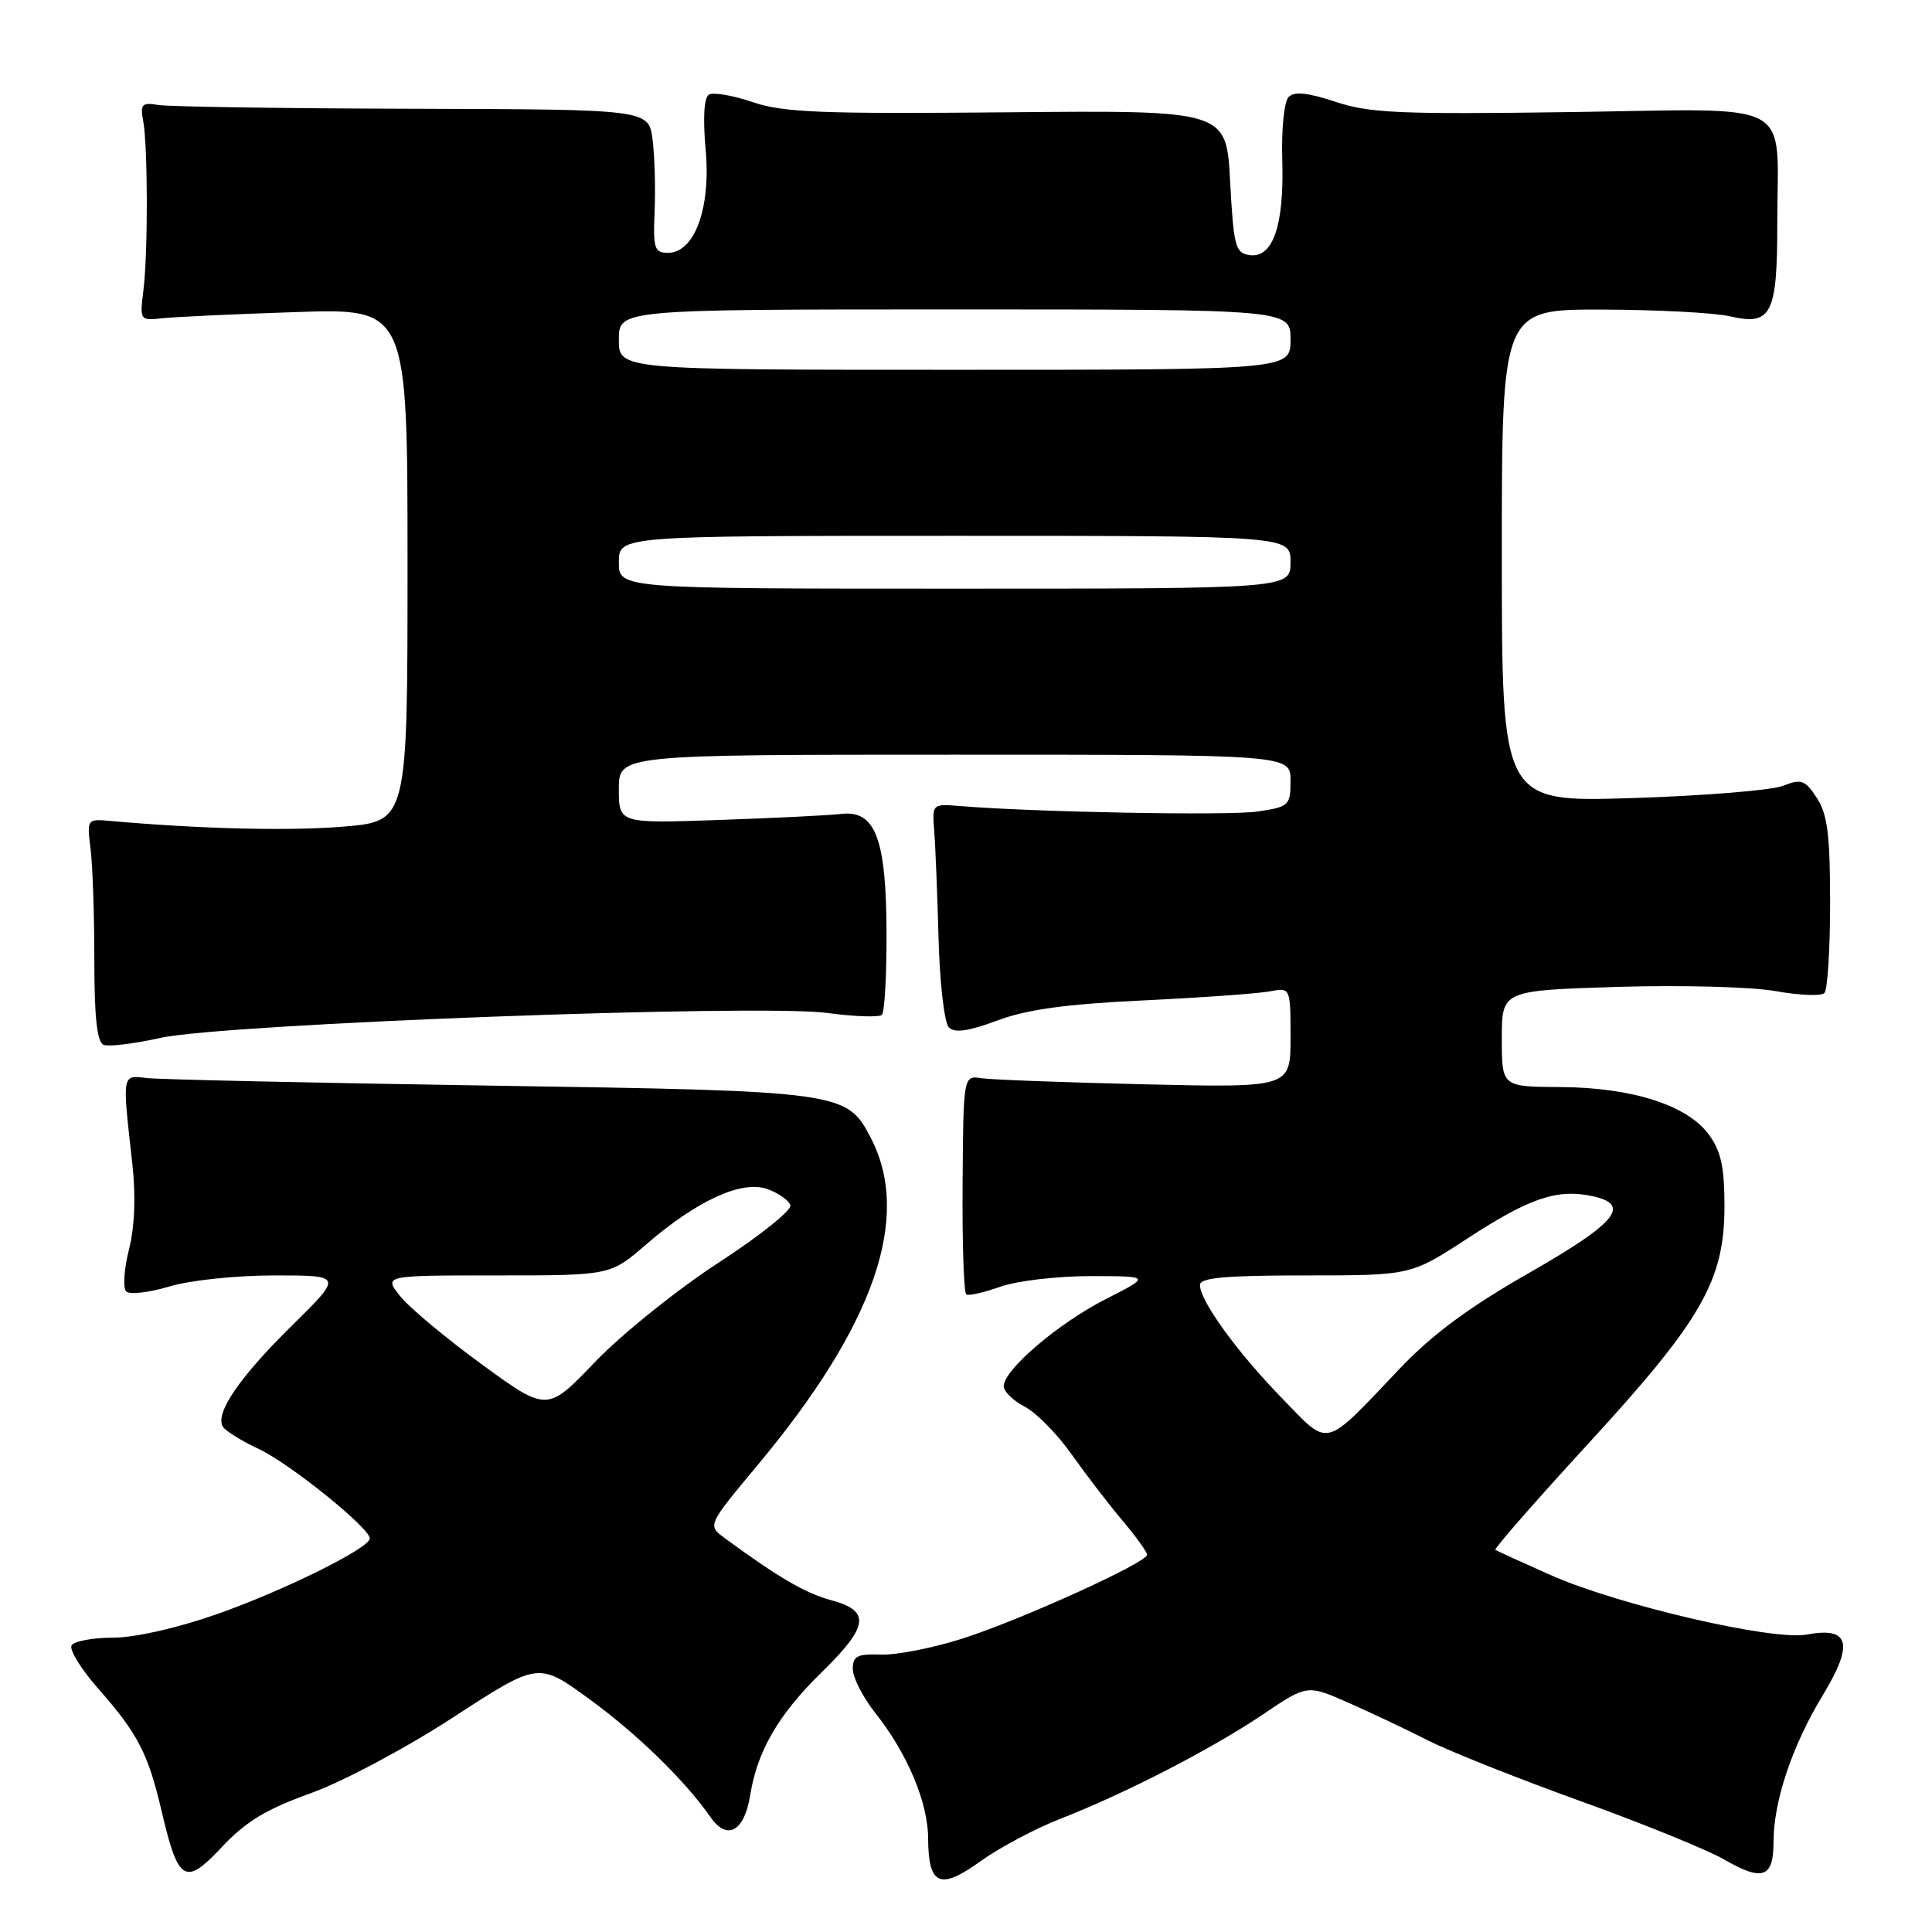 <?xml version="1.0" encoding="UTF-8" standalone="no"?>
<!DOCTYPE svg PUBLIC "-//W3C//DTD SVG 1.1//EN" "http://www.w3.org/Graphics/SVG/1.1/DTD/svg11.dtd" >
<svg xmlns="http://www.w3.org/2000/svg" xmlns:xlink="http://www.w3.org/1999/xlink" version="1.1" viewBox="0 0 256 256">
 <g >
 <path fill="currentColor"
d=" M 140.50 241.00 C 149.10 237.65 160.57 231.74 167.36 227.16 C 173.21 223.21 173.21 223.21 178.67 225.62 C 181.68 226.95 186.44 229.20 189.25 230.63 C 192.07 232.06 201.14 235.67 209.41 238.65 C 217.68 241.63 226.26 245.12 228.47 246.40 C 233.55 249.33 235.00 248.82 235.00 244.10 C 235.00 238.67 237.46 231.34 241.52 224.64 C 245.68 217.78 245.09 215.52 239.39 216.59 C 234.89 217.43 214.44 212.68 205.50 208.72 C 201.65 207.01 198.34 205.50 198.14 205.36 C 197.94 205.22 203.46 198.91 210.42 191.33 C 225.51 174.90 228.50 169.69 228.50 159.82 C 228.50 154.63 228.04 152.52 226.42 150.32 C 223.55 146.43 216.25 144.10 206.75 144.04 C 199.00 144.00 199.00 144.00 199.00 137.62 C 199.00 131.25 199.00 131.25 214.25 130.77 C 222.65 130.51 232.08 130.76 235.24 131.32 C 238.40 131.89 241.32 132.01 241.74 131.59 C 242.16 131.17 242.50 125.78 242.50 119.62 C 242.50 110.61 242.15 107.88 240.74 105.73 C 239.18 103.34 238.69 103.17 236.24 104.13 C 234.74 104.72 225.74 105.45 216.25 105.75 C 199.00 106.29 199.00 106.29 199.00 73.64 C 199.00 41.00 199.00 41.00 212.25 41.02 C 219.54 41.04 227.17 41.44 229.22 41.91 C 234.73 43.19 235.50 41.68 235.50 29.60 C 235.50 12.89 238.37 14.43 208.13 14.85 C 185.61 15.17 181.48 14.99 176.99 13.50 C 173.33 12.28 171.51 12.09 170.76 12.84 C 170.15 13.45 169.78 17.10 169.91 21.28 C 170.16 29.92 168.66 34.24 165.57 33.80 C 163.69 33.53 163.46 32.65 163.00 24.05 C 162.50 14.61 162.50 14.61 133.50 14.88 C 108.85 15.11 103.78 14.91 99.73 13.53 C 97.11 12.64 94.50 12.19 93.93 12.54 C 93.28 12.94 93.13 15.69 93.50 19.84 C 94.21 27.58 92.04 33.50 88.50 33.50 C 86.71 33.50 86.53 32.91 86.74 28.00 C 86.87 24.98 86.75 20.70 86.47 18.50 C 85.95 14.50 85.95 14.50 54.73 14.41 C 37.55 14.37 22.38 14.14 21.00 13.91 C 18.80 13.55 18.56 13.80 18.97 16.00 C 19.60 19.37 19.62 33.54 19.00 38.50 C 18.51 42.44 18.54 42.50 21.50 42.17 C 23.15 41.99 31.14 41.62 39.25 41.35 C 54.00 40.86 54.00 40.86 54.00 74.84 C 54.00 108.82 54.00 108.82 45.52 109.53 C 38.29 110.13 26.56 109.84 14.50 108.77 C 11.55 108.50 11.51 108.57 12.00 112.50 C 12.28 114.70 12.50 121.33 12.50 127.24 C 12.50 134.85 12.86 138.12 13.74 138.45 C 14.42 138.71 17.79 138.30 21.24 137.53 C 29.61 135.66 100.51 133.01 109.59 134.22 C 113.24 134.71 116.51 134.82 116.86 134.47 C 117.21 134.11 117.49 129.25 117.47 123.66 C 117.44 111.12 115.99 107.32 111.47 107.85 C 109.84 108.04 102.54 108.40 95.25 108.65 C 82.00 109.11 82.00 109.11 82.00 104.55 C 82.00 100.00 82.00 100.00 126.50 100.00 C 171.00 100.00 171.00 100.00 171.00 103.44 C 171.00 106.73 170.81 106.91 166.65 107.53 C 162.86 108.10 136.93 107.62 127.00 106.79 C 123.57 106.51 123.51 106.57 123.78 110.00 C 123.94 111.92 124.20 118.35 124.36 124.28 C 124.52 130.25 125.13 135.53 125.73 136.13 C 126.51 136.91 128.33 136.65 132.16 135.22 C 136.06 133.76 141.27 133.04 151.50 132.56 C 159.20 132.19 166.74 131.65 168.25 131.36 C 171.00 130.84 171.00 130.84 171.00 137.48 C 171.00 144.12 171.00 144.12 151.75 143.68 C 141.16 143.43 131.41 143.07 130.07 142.87 C 127.65 142.50 127.65 142.50 127.55 156.83 C 127.49 164.71 127.71 171.32 128.04 171.52 C 128.36 171.73 130.40 171.26 132.57 170.49 C 134.73 169.72 140.10 169.09 144.50 169.09 C 152.50 169.10 152.50 169.10 146.50 172.15 C 140.21 175.35 133.00 181.51 133.00 183.68 C 133.00 184.38 134.24 185.59 135.76 186.38 C 137.28 187.16 140.06 189.98 141.95 192.65 C 143.84 195.32 146.87 199.27 148.69 201.43 C 150.51 203.59 152.00 205.65 152.00 206.01 C 152.00 207.05 135.22 214.67 127.50 217.13 C 123.65 218.36 118.81 219.31 116.75 219.24 C 113.59 219.13 113.00 219.43 113.00 221.16 C 113.00 222.29 114.35 224.92 116.00 227.00 C 120.22 232.33 122.95 238.80 122.98 243.55 C 123.01 249.83 124.53 250.51 129.91 246.63 C 132.44 244.82 137.20 242.28 140.50 241.00 Z  M 41.15 237.62 C 45.45 236.07 53.72 231.67 60.06 227.55 C 71.33 220.22 71.33 220.22 78.00 225.07 C 84.39 229.71 90.75 235.91 94.14 240.77 C 96.35 243.96 98.63 242.69 99.41 237.85 C 100.35 231.99 103.16 227.16 108.92 221.54 C 115.12 215.48 115.38 213.45 110.16 212.04 C 106.71 211.11 103.23 209.08 96.03 203.81 C 93.73 202.12 93.73 202.12 100.40 194.12 C 115.88 175.56 120.82 161.29 115.40 150.80 C 112.21 144.64 111.67 144.56 65.00 143.85 C 41.62 143.49 21.15 143.04 19.50 142.85 C 16.12 142.46 16.18 142.09 17.53 154.17 C 18.01 158.48 17.85 162.53 17.09 165.57 C 16.43 168.17 16.27 170.67 16.72 171.12 C 17.17 171.57 19.74 171.28 22.43 170.47 C 25.18 169.64 31.29 169.00 36.38 169.00 C 45.43 169.00 45.43 169.00 38.64 175.69 C 31.67 182.56 28.45 187.30 29.54 189.06 C 29.88 189.61 32.04 190.95 34.35 192.03 C 38.44 193.96 49.00 202.47 49.00 203.85 C 49.00 205.13 37.56 210.79 28.67 213.91 C 23.47 215.73 17.85 217.00 14.98 217.00 C 12.31 217.00 9.84 217.46 9.49 218.02 C 9.14 218.58 10.74 221.16 13.03 223.77 C 18.27 229.71 19.64 232.37 21.42 240.01 C 23.62 249.42 24.53 249.95 29.41 244.73 C 32.55 241.38 35.28 239.72 41.15 237.62 Z  M 169.83 185.23 C 163.90 179.13 159.00 172.36 159.00 170.27 C 159.00 169.30 162.36 169.00 172.97 169.00 C 186.94 169.00 186.94 169.00 194.48 164.08 C 202.69 158.72 206.37 157.48 211.06 158.51 C 216.20 159.64 214.17 162.07 202.49 168.74 C 194.67 173.20 189.77 176.83 185.50 181.32 C 175.24 192.11 176.27 191.86 169.83 185.23 Z  M 82.00 74.50 C 82.00 71.00 82.00 71.00 126.50 71.00 C 171.00 71.00 171.00 71.00 171.00 74.50 C 171.00 78.00 171.00 78.00 126.50 78.00 C 82.00 78.00 82.00 78.00 82.00 74.50 Z  M 82.00 45.00 C 82.00 41.00 82.00 41.00 126.50 41.00 C 171.00 41.00 171.00 41.00 171.00 45.00 C 171.00 49.00 171.00 49.00 126.50 49.00 C 82.00 49.00 82.00 49.00 82.00 45.00 Z  M 63.81 180.76 C 59.03 177.28 54.16 173.20 52.99 171.71 C 50.85 169.00 50.85 169.00 65.87 169.00 C 80.88 169.00 80.88 169.00 85.61 164.90 C 92.36 159.07 98.27 156.36 101.66 157.55 C 103.13 158.07 104.51 159.04 104.73 159.69 C 104.95 160.34 100.66 163.78 95.20 167.32 C 89.74 170.87 82.40 176.77 78.88 180.43 C 72.50 187.10 72.50 187.10 63.81 180.76 Z "/>
</g>
</svg>